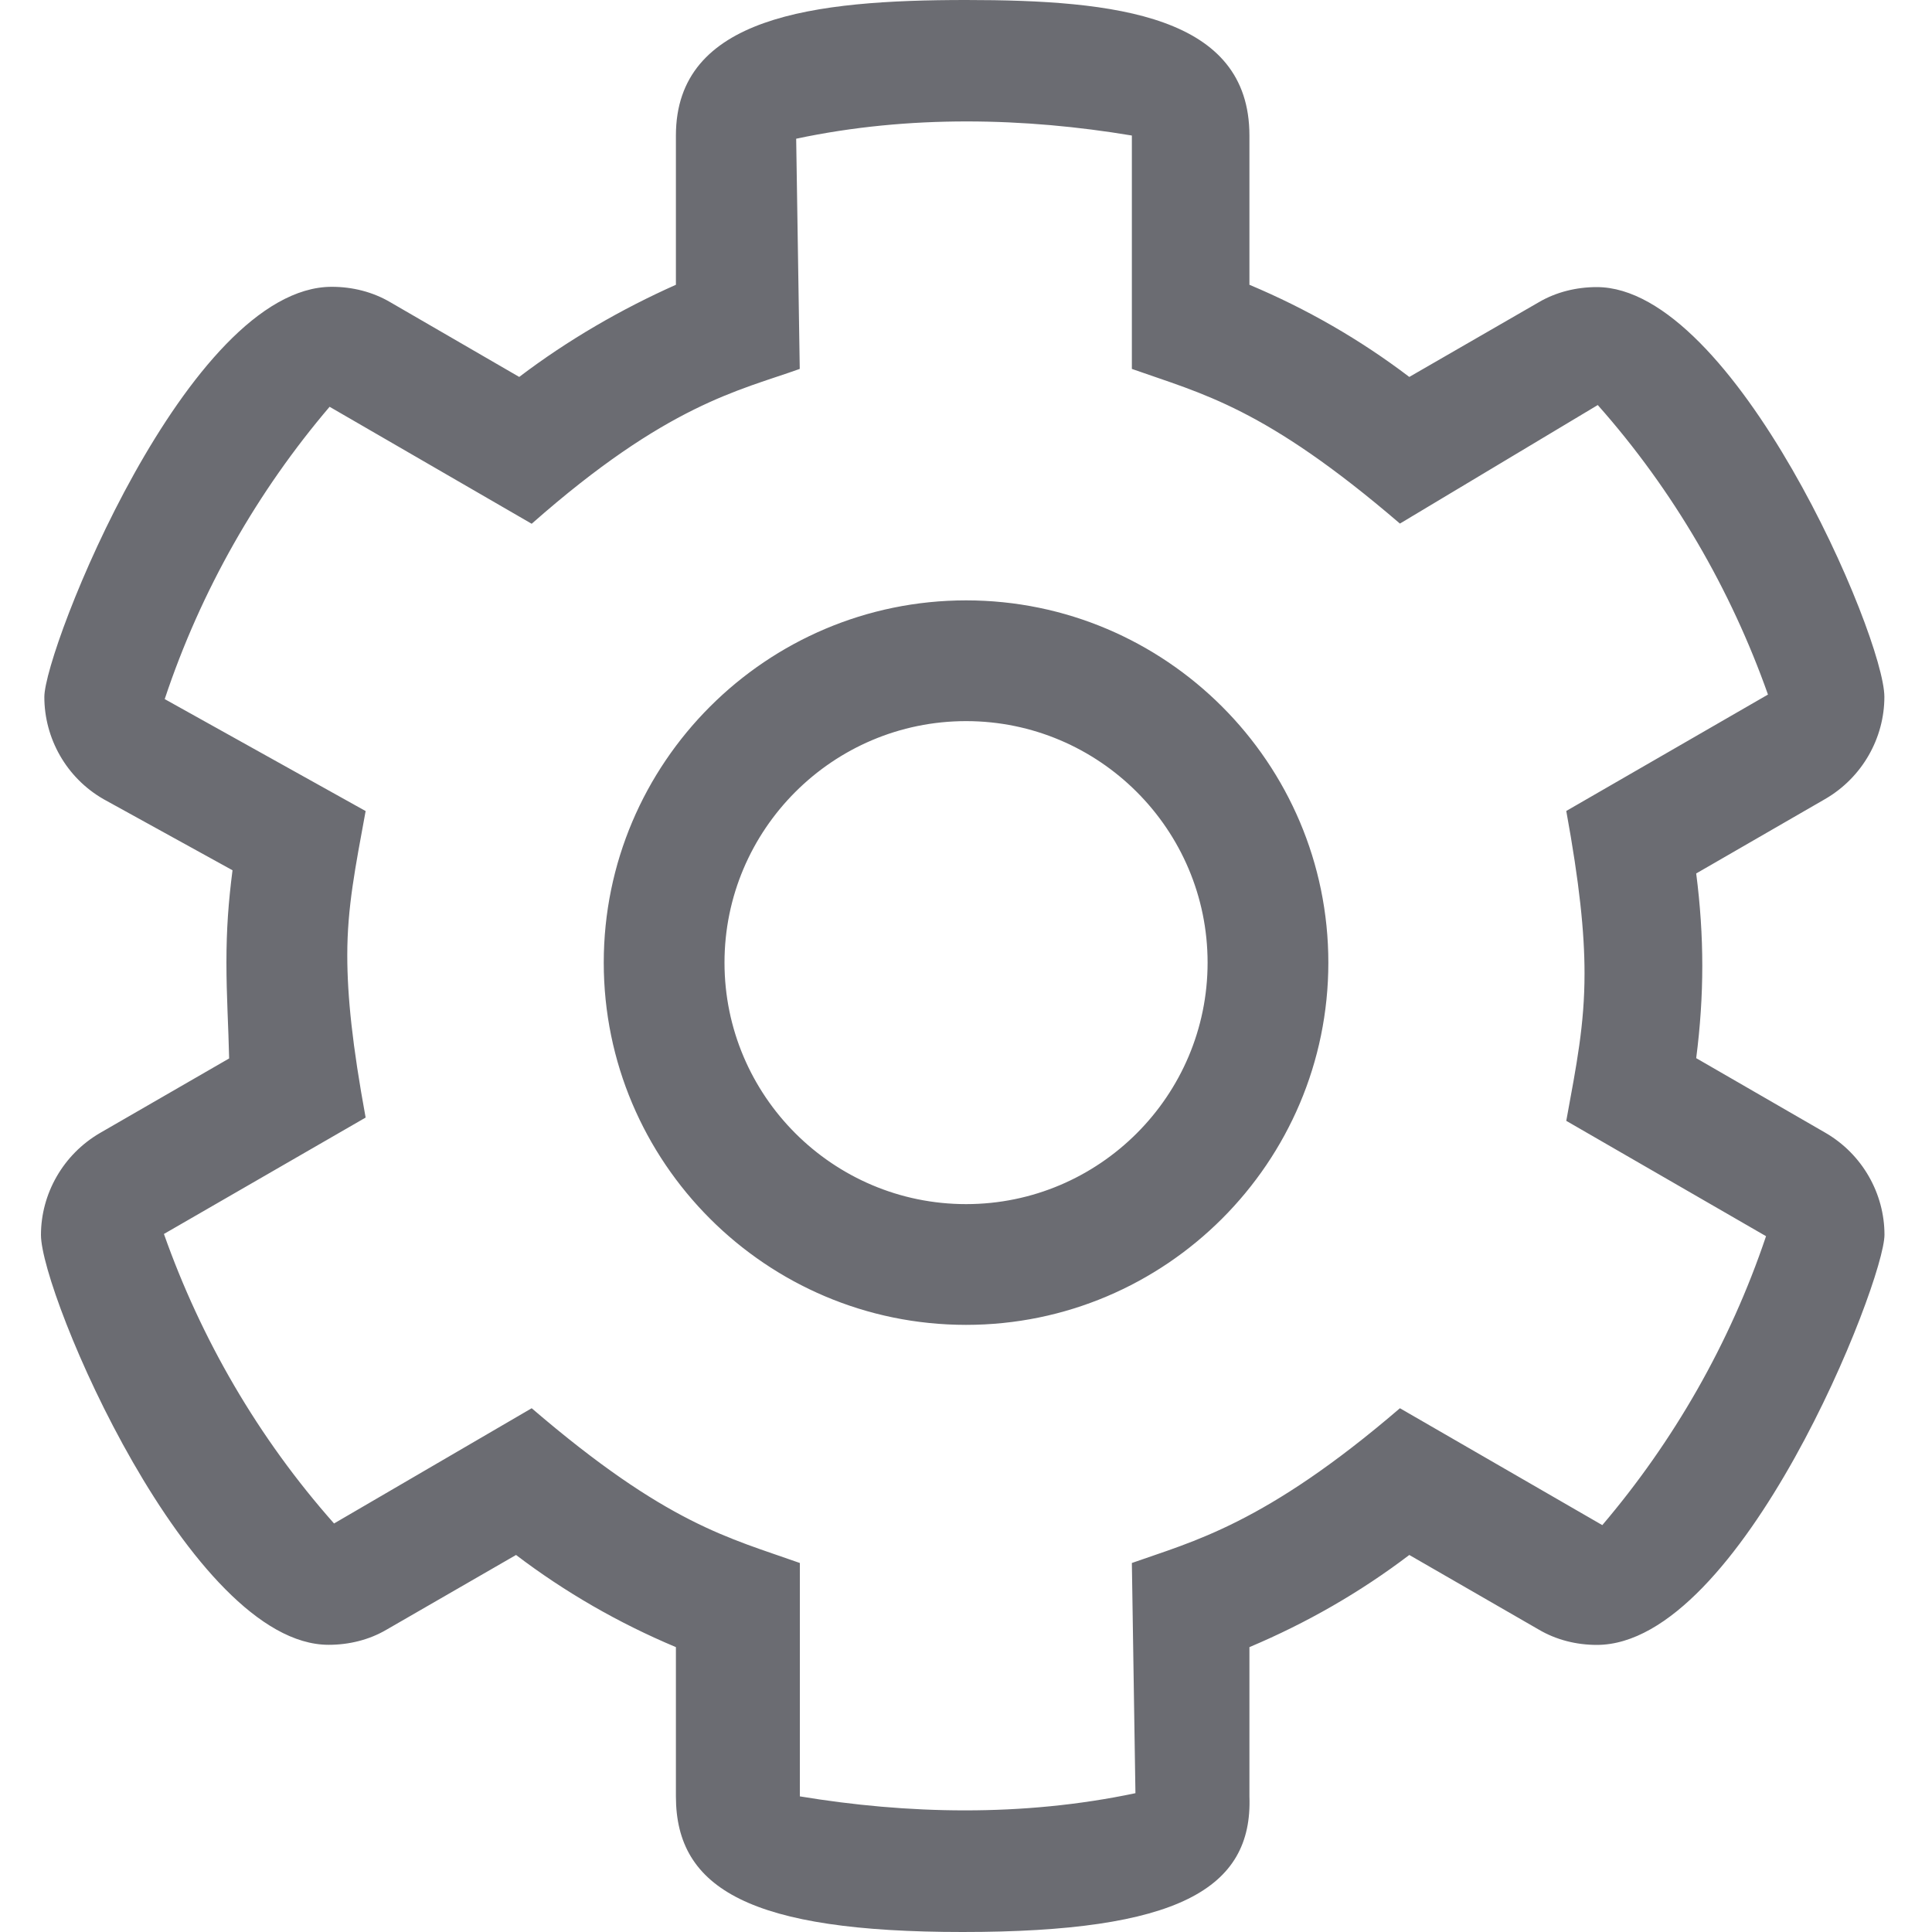 <svg width="20" height="20" viewBox="0 0 20 20" fill="none" xmlns="http://www.w3.org/2000/svg">
<path d="M9.965 20C7.776 20 6.997 19.557 6.997 18.596V17.051C6.404 16.802 5.85 16.483 5.342 16.097L4.002 16.87C3.822 16.976 3.613 17.027 3.402 17.027C1.968 17.027 0.424 13.399 0.424 12.784C0.424 12.361 0.651 11.951 1.038 11.727L2.372 10.957C2.365 10.629 2.344 10.312 2.344 9.965C2.344 9.617 2.365 9.335 2.407 9.009L1.072 8.273C0.685 8.051 0.459 7.641 0.459 7.215C0.459 6.723 1.942 2.969 3.435 2.969C3.647 2.969 3.858 3.021 4.041 3.129L5.375 3.902C5.883 3.516 6.438 3.197 6.997 2.948V1.403C6.997 0.169 8.426 0 10.001 0C11.552 0 12.934 0.159 12.934 1.403V2.948C13.527 3.197 14.081 3.516 14.589 3.902L15.929 3.129C16.109 3.023 16.319 2.972 16.529 2.972C17.954 2.972 19.507 6.587 19.507 7.214C19.507 7.638 19.28 8.048 18.893 8.272L17.559 9.042C17.601 9.368 17.622 9.684 17.622 9.998C17.622 10.312 17.601 10.628 17.559 10.954L18.894 11.725C19.281 11.948 19.508 12.358 19.508 12.782C19.508 13.274 18.024 17.028 16.53 17.028C16.319 17.028 16.108 16.976 15.925 16.867L14.589 16.097C14.081 16.483 13.527 16.801 12.934 17.051V18.596C12.969 19.555 12.192 20 9.965 20ZM5.504 14.578C6.907 15.782 7.549 15.92 8.28 16.18V18.596C8.831 18.687 9.406 18.741 9.989 18.741C10.573 18.741 11.166 18.687 11.754 18.563L11.717 16.18C12.345 15.957 13.091 15.781 14.492 14.578L16.587 15.788C17.32 14.926 17.906 13.914 18.282 12.797L16.214 11.603C16.321 11.018 16.403 10.61 16.403 10.077C16.403 9.649 16.35 9.141 16.214 8.395L18.302 7.19C17.918 6.106 17.328 5.082 16.54 4.193L14.492 5.42C13.089 4.216 12.448 4.078 11.717 3.819V1.403C11.166 1.311 10.591 1.257 10.007 1.257C9.423 1.257 8.83 1.311 8.242 1.436L8.279 3.819C7.653 4.043 6.907 4.184 5.504 5.422L3.412 4.211C2.67 5.082 2.081 6.107 1.705 7.237L3.785 8.396C3.678 8.98 3.595 9.391 3.595 9.887C3.595 10.315 3.648 10.823 3.785 11.569L1.697 12.774C2.08 13.858 2.67 14.882 3.458 15.771L5.504 14.578ZM10.001 13.715C7.932 13.715 6.25 12.033 6.25 9.965C6.25 7.897 7.934 6.215 10.001 6.215C12.067 6.215 13.751 7.897 13.751 9.965C13.751 12.033 12.067 13.715 10.001 13.715ZM10.001 7.465C8.622 7.465 7.5 8.587 7.5 9.965C7.5 11.343 8.622 12.465 10.001 12.465C11.379 12.465 12.501 11.343 12.501 9.965C12.501 8.587 11.379 7.465 10.001 7.465Z" fill="#6B6C72"/>
</svg>
